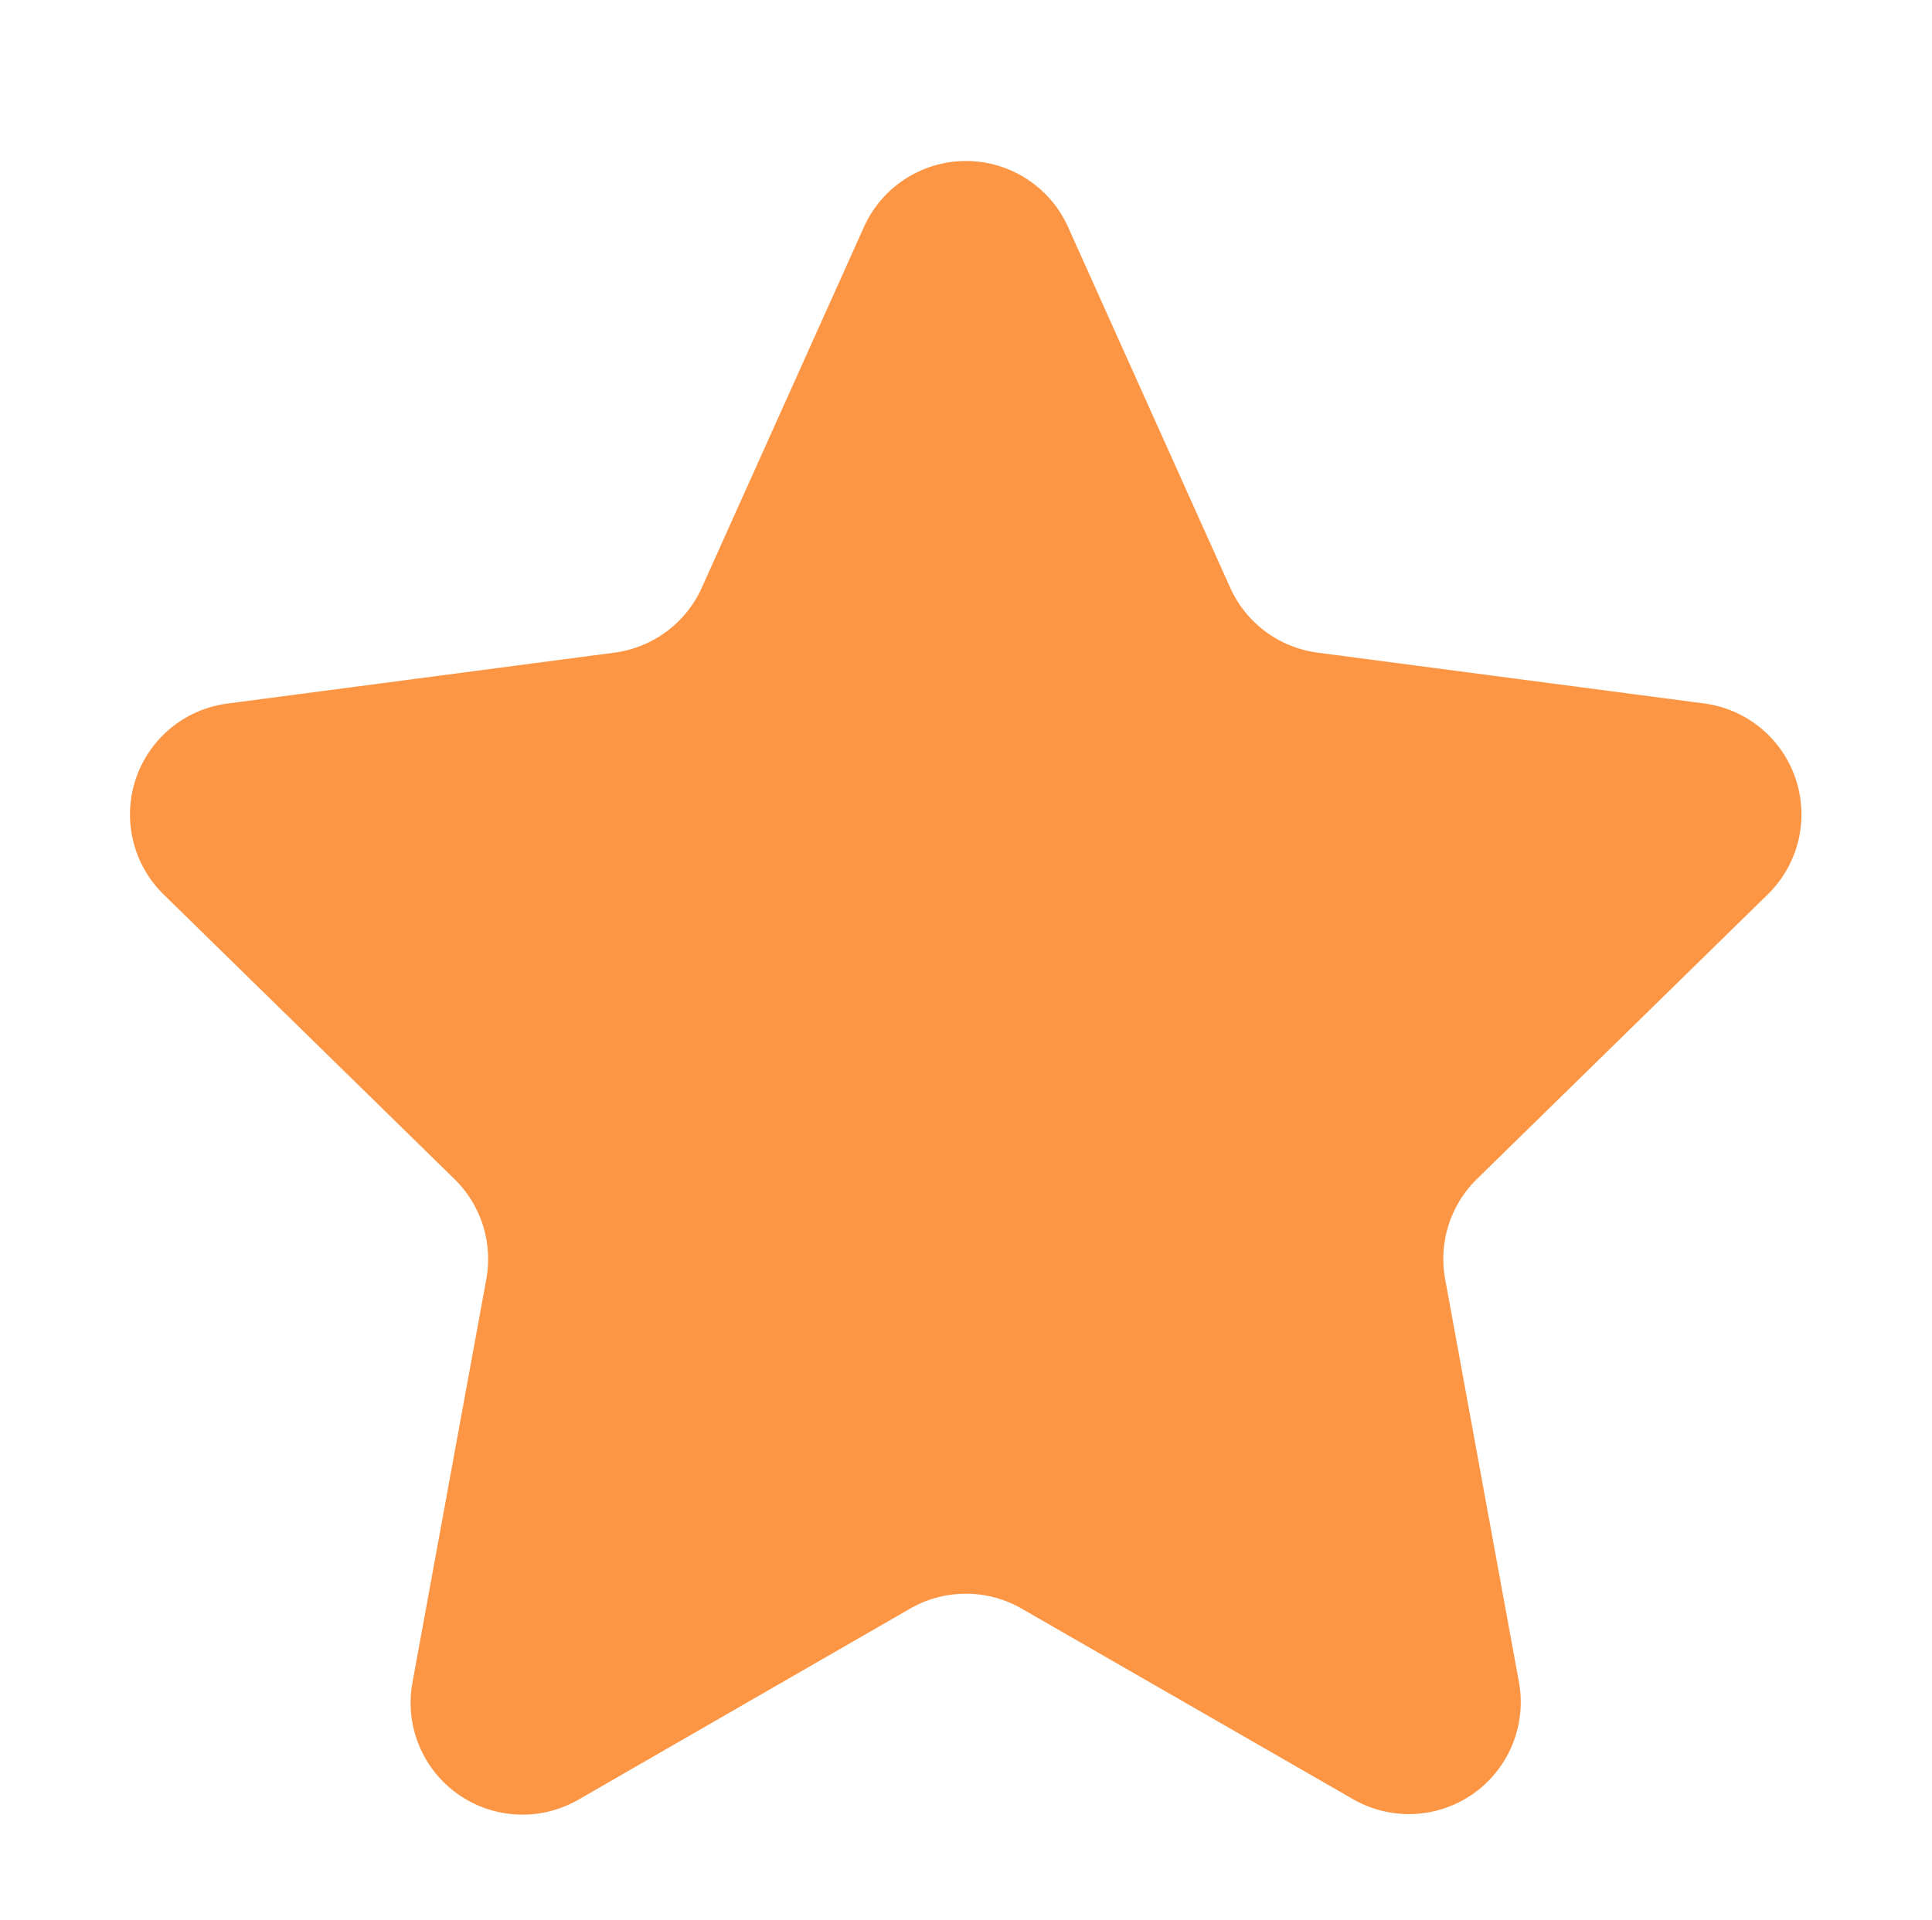 <svg xmlns="http://www.w3.org/2000/svg" width="17.266" height="17.163" viewBox="0 0 17.266 17.163">
  <path id="star" d="M7.721,2.029a1,1,0,0,1,1.824,0l1.449,3.224a1,1,0,0,0,.782.581l3.453.454a1,1,0,0,1,.57,1.706l-2.6,2.545a1,1,0,0,0-.284.894l.66,3.606A1,1,0,0,1,12.1,16.087L9.132,14.38a1,1,0,0,0-1,0L5.169,16.087A1,1,0,0,1,3.686,15.04l.66-3.606a1,1,0,0,0-.284-.894l-2.6-2.545a1,1,0,0,1,.57-1.706L5.49,5.834a1,1,0,0,0,.782-.581Z" fill="#fd9644"/>
</svg>

